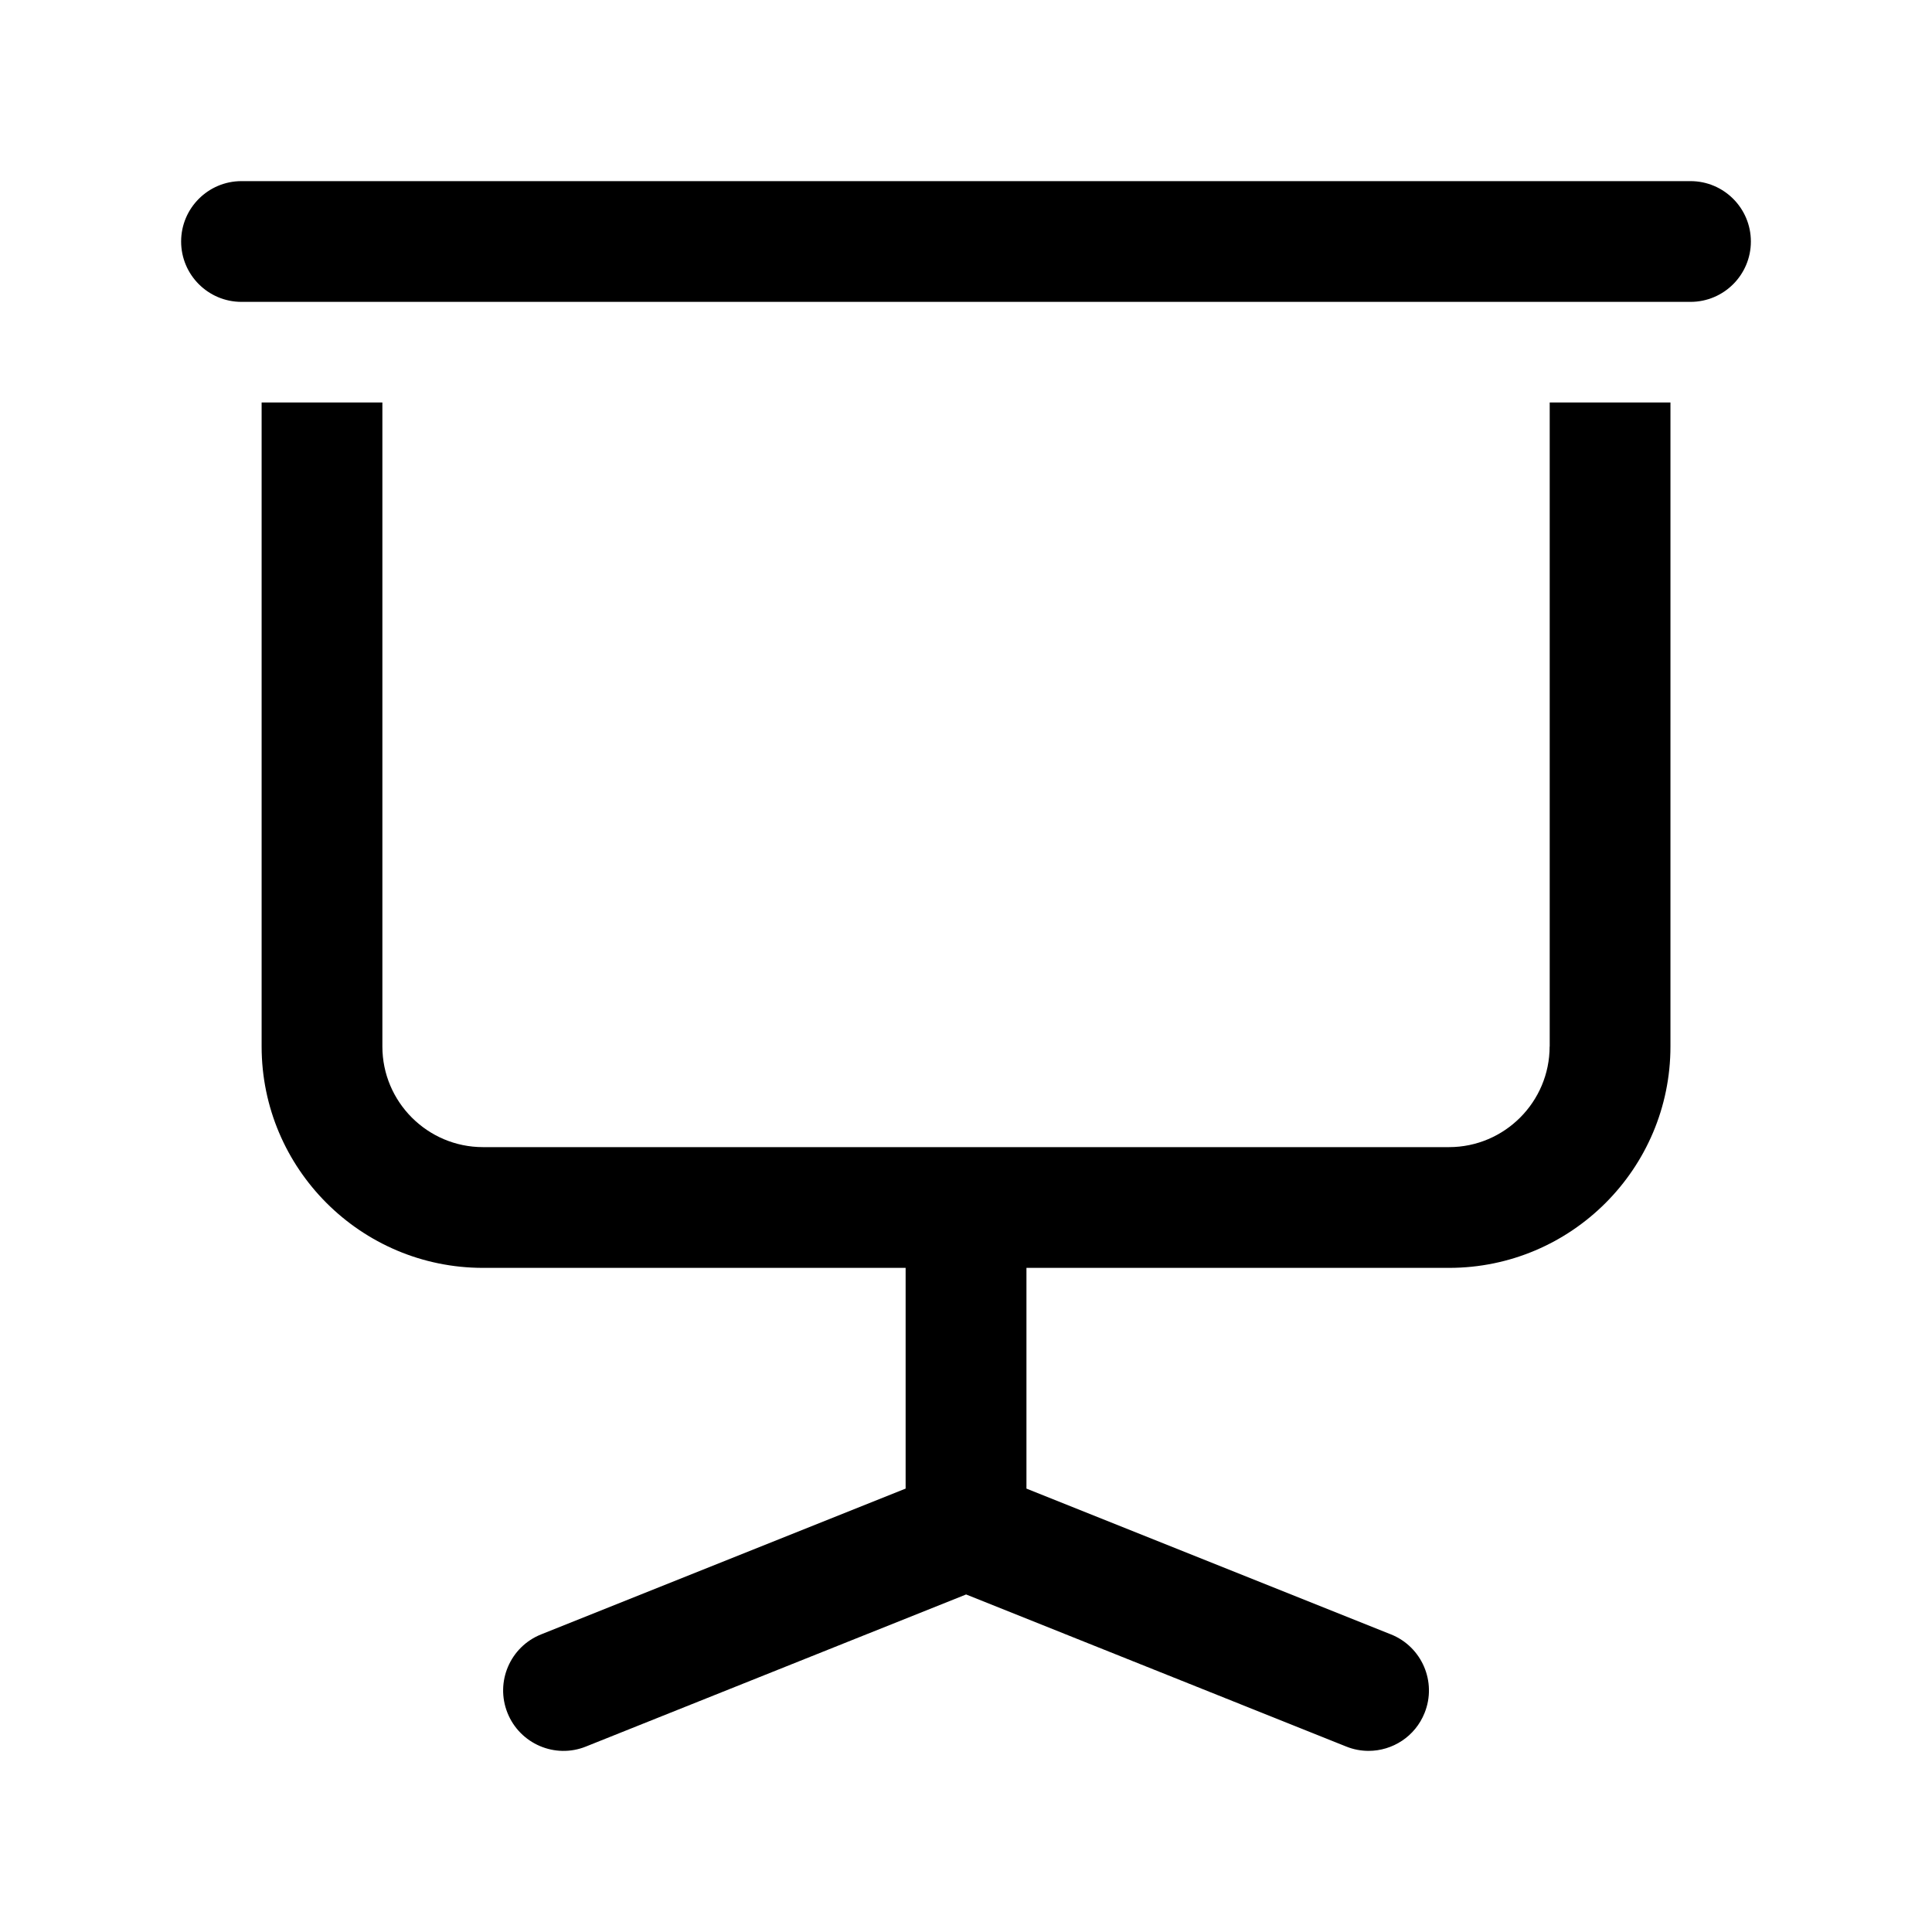 <?xml version="1.0" encoding="UTF-8"?><svg id="a" xmlns="http://www.w3.org/2000/svg" width="24" height="24" viewBox="0 0 24 24"><path d="m21.75,3c0,.414-.336.75-.75.75H3c-.414,0-.75-.336-.75-.75s.336-.75.75-.75h18c.414,0,.75.336.75.75Zm-2.5,10c0,.689-.561,1.25-1.25,1.25H6c-.689,0-1.25-.561-1.25-1.25V5h-1.5v8c0,1.517,1.233,2.75,2.75,2.75h5.25v2.742l-4.528,1.811c-.385.154-.572.59-.418.975.154.385.592.573.975.418l4.722-1.889,4.722,1.889c.091.037.186.054.278.054.297,0,.579-.178.696-.472.154-.384-.033-.821-.418-.975l-4.528-1.811v-2.742h5.25c1.517,0,2.75-1.233,2.75-2.75V5h-1.5v8Z" stroke-width="0"/></svg>